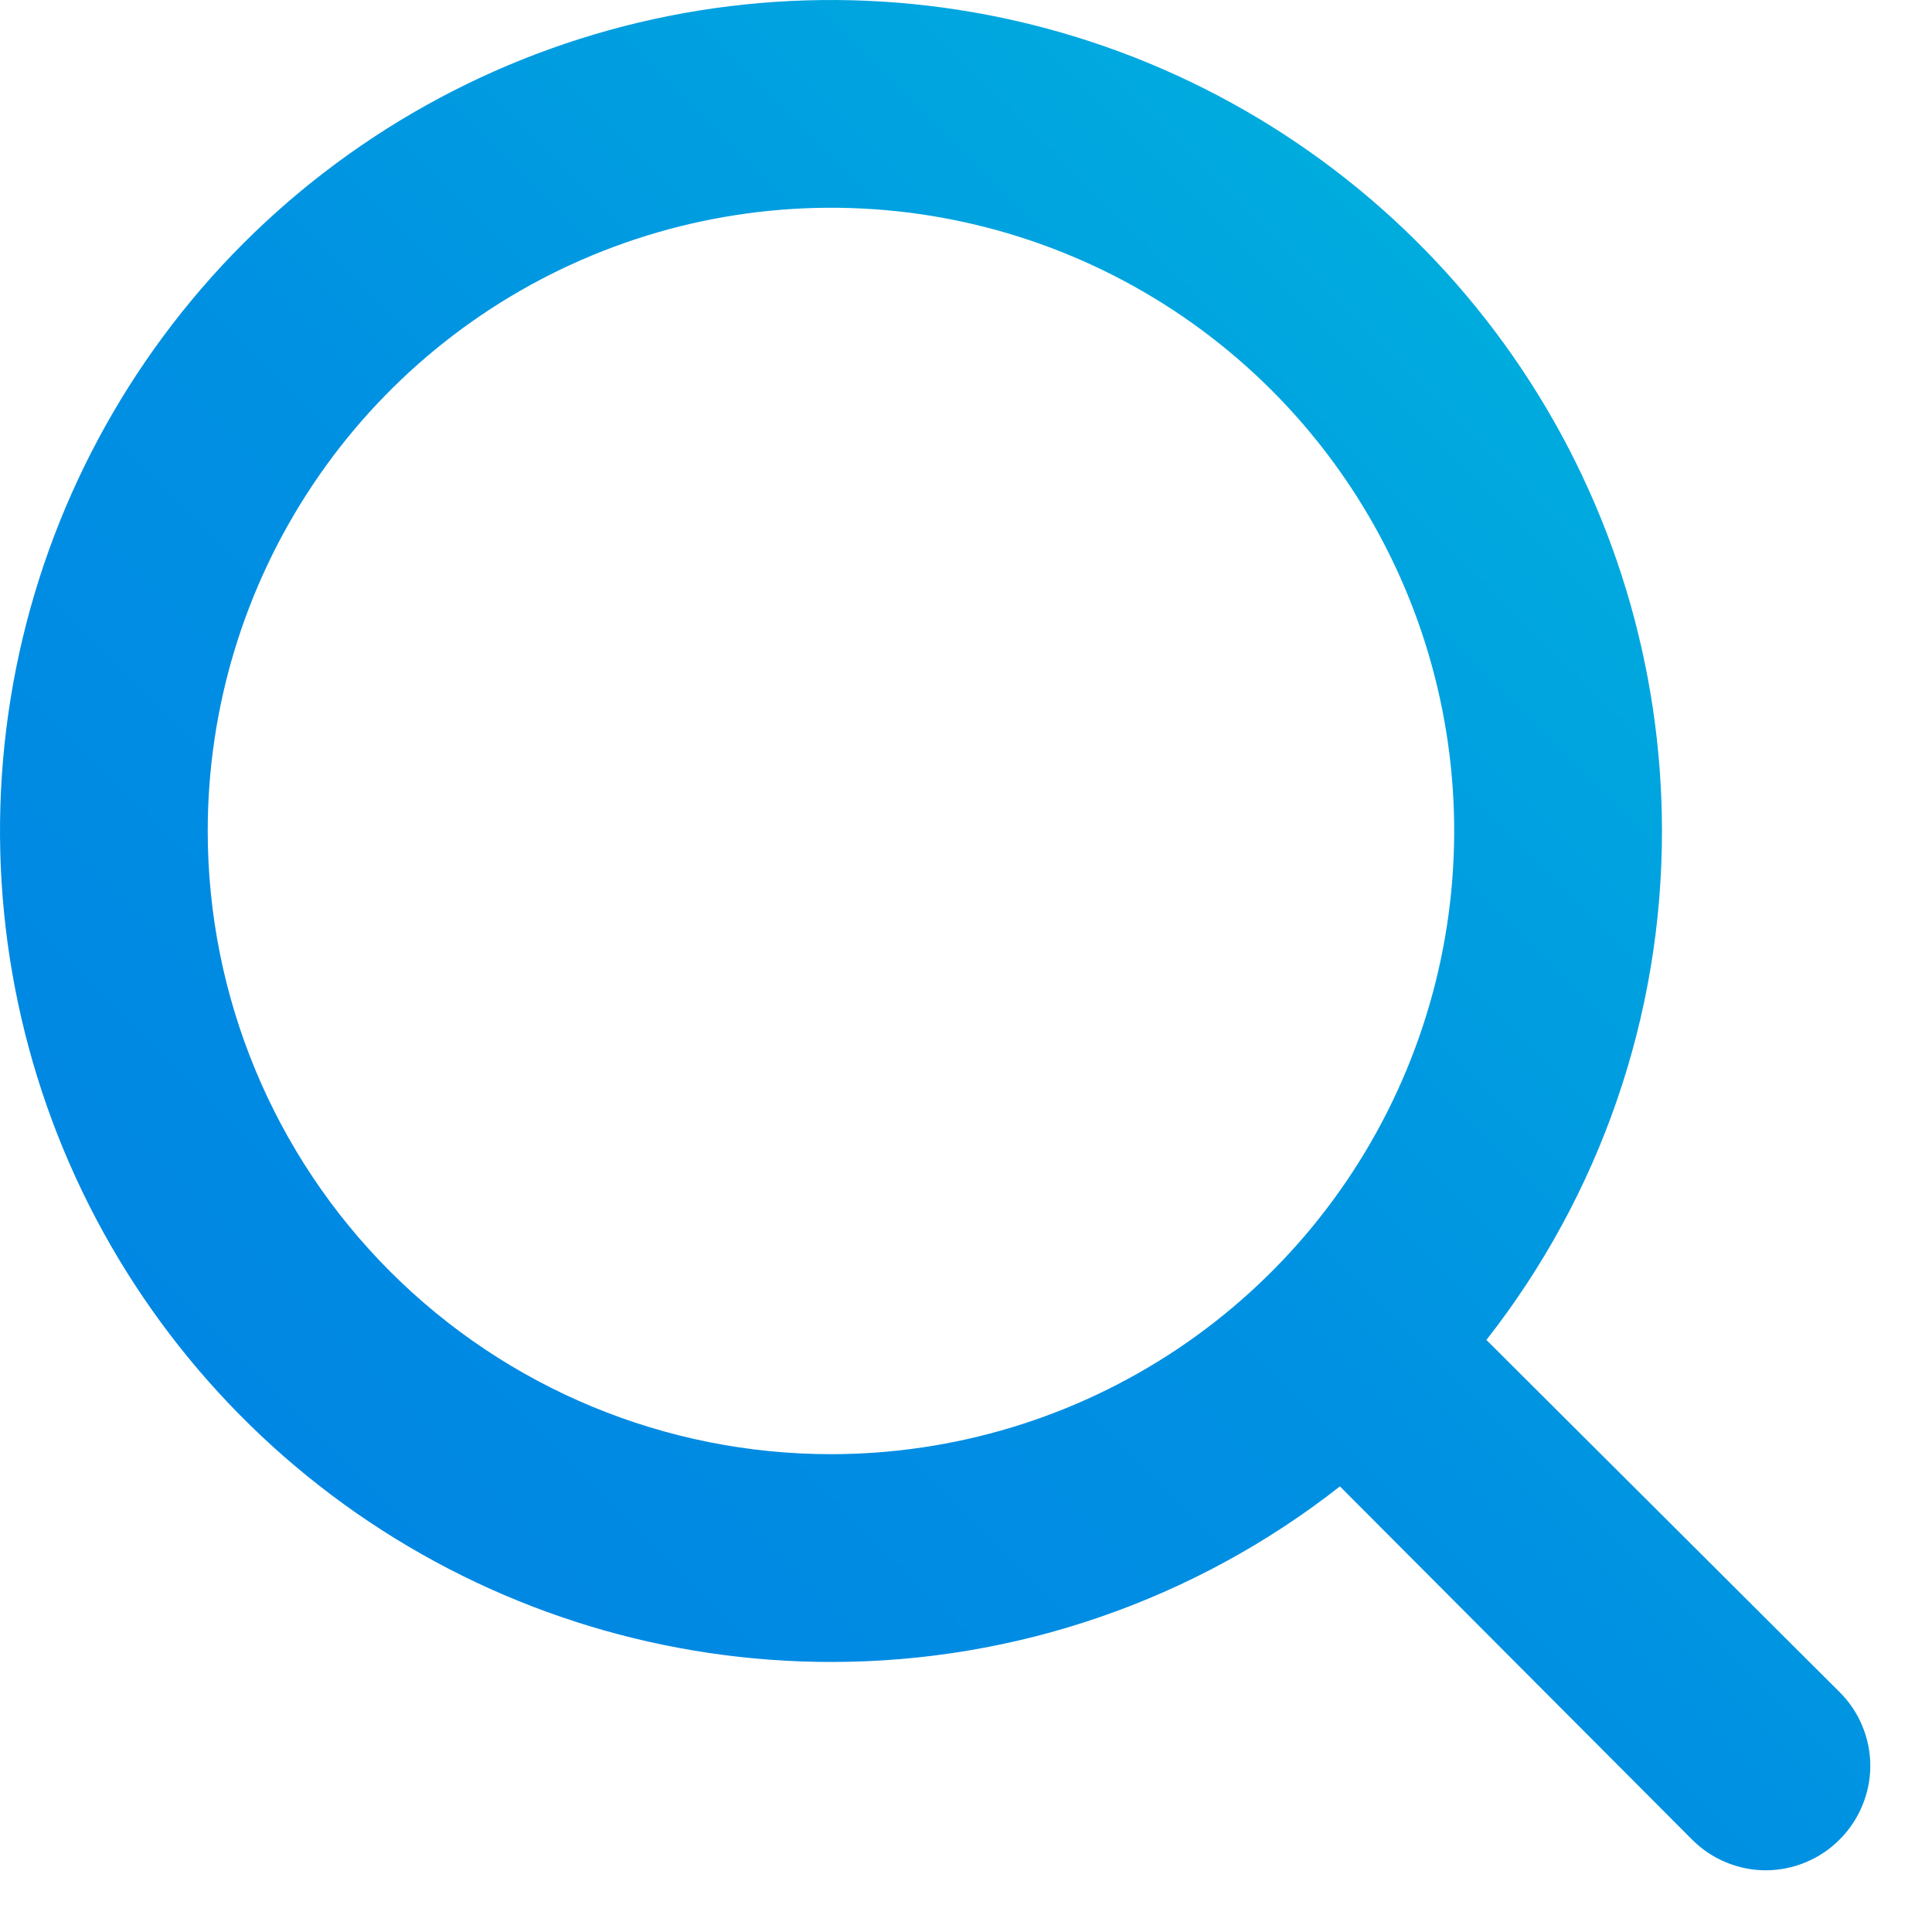 <svg width="31" height="31" viewBox="0 0 31 31" fill="none" xmlns="http://www.w3.org/2000/svg">
<path d="M29.517 27.15L23.85 21.5C25.678 19.171 26.67 16.294 26.667 13.333C26.667 10.696 25.885 8.118 24.42 5.926C22.954 3.733 20.872 2.024 18.436 1.015C15.999 0.006 13.319 -0.258 10.732 0.256C8.146 0.771 5.77 2.041 3.905 3.905C2.041 5.77 0.771 8.146 0.256 10.732C-0.258 13.319 0.006 15.999 1.015 18.436C2.024 20.872 3.733 22.954 5.926 24.42C8.118 25.885 10.696 26.667 13.333 26.667C16.294 26.67 19.171 25.678 21.5 23.85L27.15 29.517C27.305 29.673 27.489 29.797 27.692 29.881C27.895 29.966 28.113 30.01 28.333 30.01C28.553 30.01 28.771 29.966 28.974 29.881C29.177 29.797 29.362 29.673 29.517 29.517C29.673 29.362 29.797 29.177 29.881 28.974C29.966 28.771 30.01 28.553 30.01 28.333C30.01 28.113 29.966 27.895 29.881 27.692C29.797 27.489 29.673 27.305 29.517 27.15ZM3.333 13.333C3.333 11.355 3.92 9.422 5.019 7.778C6.117 6.133 7.679 4.851 9.507 4.095C11.334 3.338 13.344 3.14 15.284 3.525C17.224 3.911 19.006 4.864 20.404 6.262C21.803 7.661 22.755 9.443 23.141 11.382C23.527 13.322 23.329 15.333 22.572 17.16C21.815 18.987 20.534 20.549 18.889 21.648C17.244 22.747 15.311 23.333 13.333 23.333C10.681 23.333 8.138 22.28 6.262 20.404C4.387 18.529 3.333 15.986 3.333 13.333Z" fill="url(#paint0_linear_1127_7234)"/>
<defs>
<linearGradient id="paint0_linear_1127_7234" x1="30.01" y1="0" x2="0" y2="30.01" gradientUnits="userSpaceOnUse">
<stop offset="0.068" stop-color="#00B5DD"/>
<stop offset="0.51" stop-color="#0091E2"/>
<stop offset="0.906" stop-color="#0084E4"/>
</linearGradient>
</defs>
</svg>

